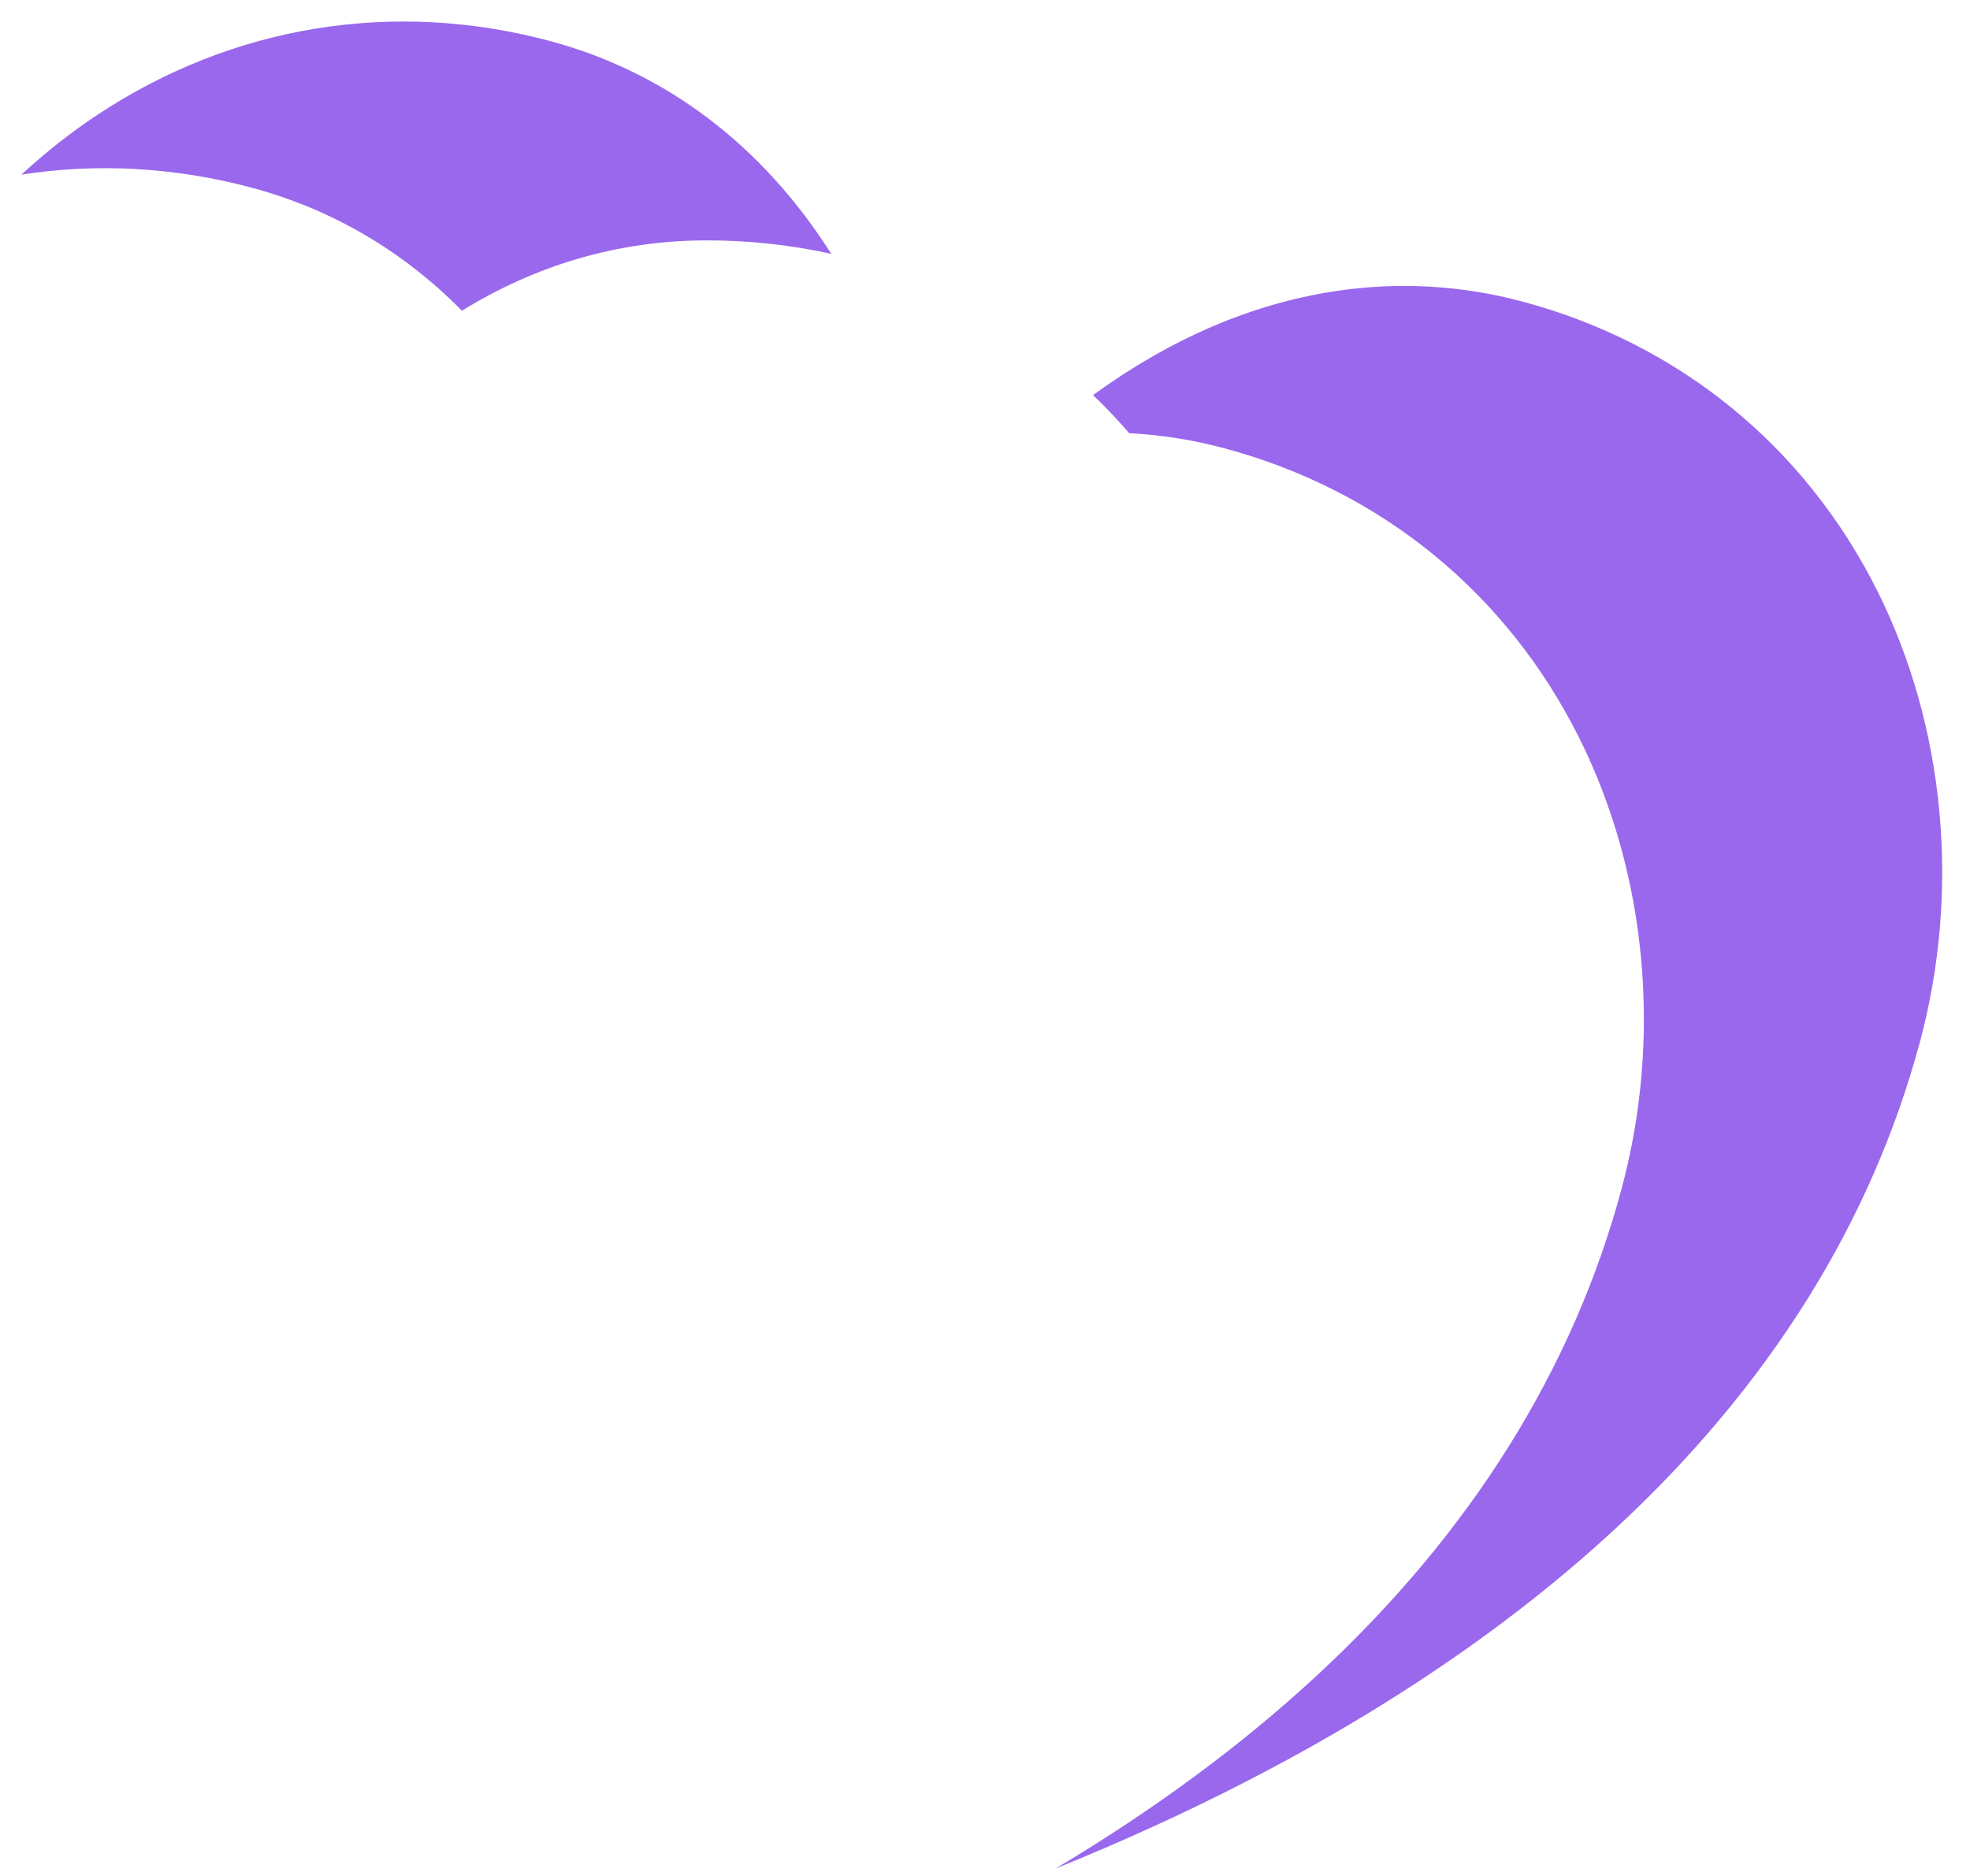 <svg width="63" height="60" viewBox="0 0 63 60" fill="none" xmlns="http://www.w3.org/2000/svg">
<path fill-rule="evenodd" clip-rule="evenodd" d="M60.048 18.921C57.735 14.282 53.703 10.989 48.694 9.647C44.76 8.592 40.65 9.208 36.809 11.428C36.178 11.793 35.56 12.196 34.956 12.636C35.28 12.948 35.593 13.273 35.897 13.611C35.97 13.692 36.042 13.773 36.113 13.855C37.133 13.908 38.15 14.068 39.155 14.338C44.163 15.68 48.196 18.973 50.508 23.612C52.662 27.932 53.156 33.176 51.864 37.999C50.312 43.791 47.029 49.039 42.106 53.596C39.704 55.82 36.909 57.883 33.755 59.764C34.816 59.335 35.899 58.87 36.993 58.368C42.818 55.698 47.748 52.514 51.646 48.905C56.568 44.348 59.851 39.1 61.403 33.308C62.696 28.485 62.201 23.241 60.048 18.921ZM26.584 8.12C25.261 7.825 23.889 7.679 22.486 7.689C19.75 7.709 17.137 8.477 14.773 9.938C12.887 8.027 10.614 6.69 8.052 6.004C5.591 5.344 3.098 5.211 0.686 5.585C1.448 4.879 2.263 4.236 3.122 3.668C7.444 0.807 12.583 -0.029 17.591 1.313C21.29 2.304 24.385 4.65 26.584 8.12Z" fill="#9A68ED"/>
</svg>
